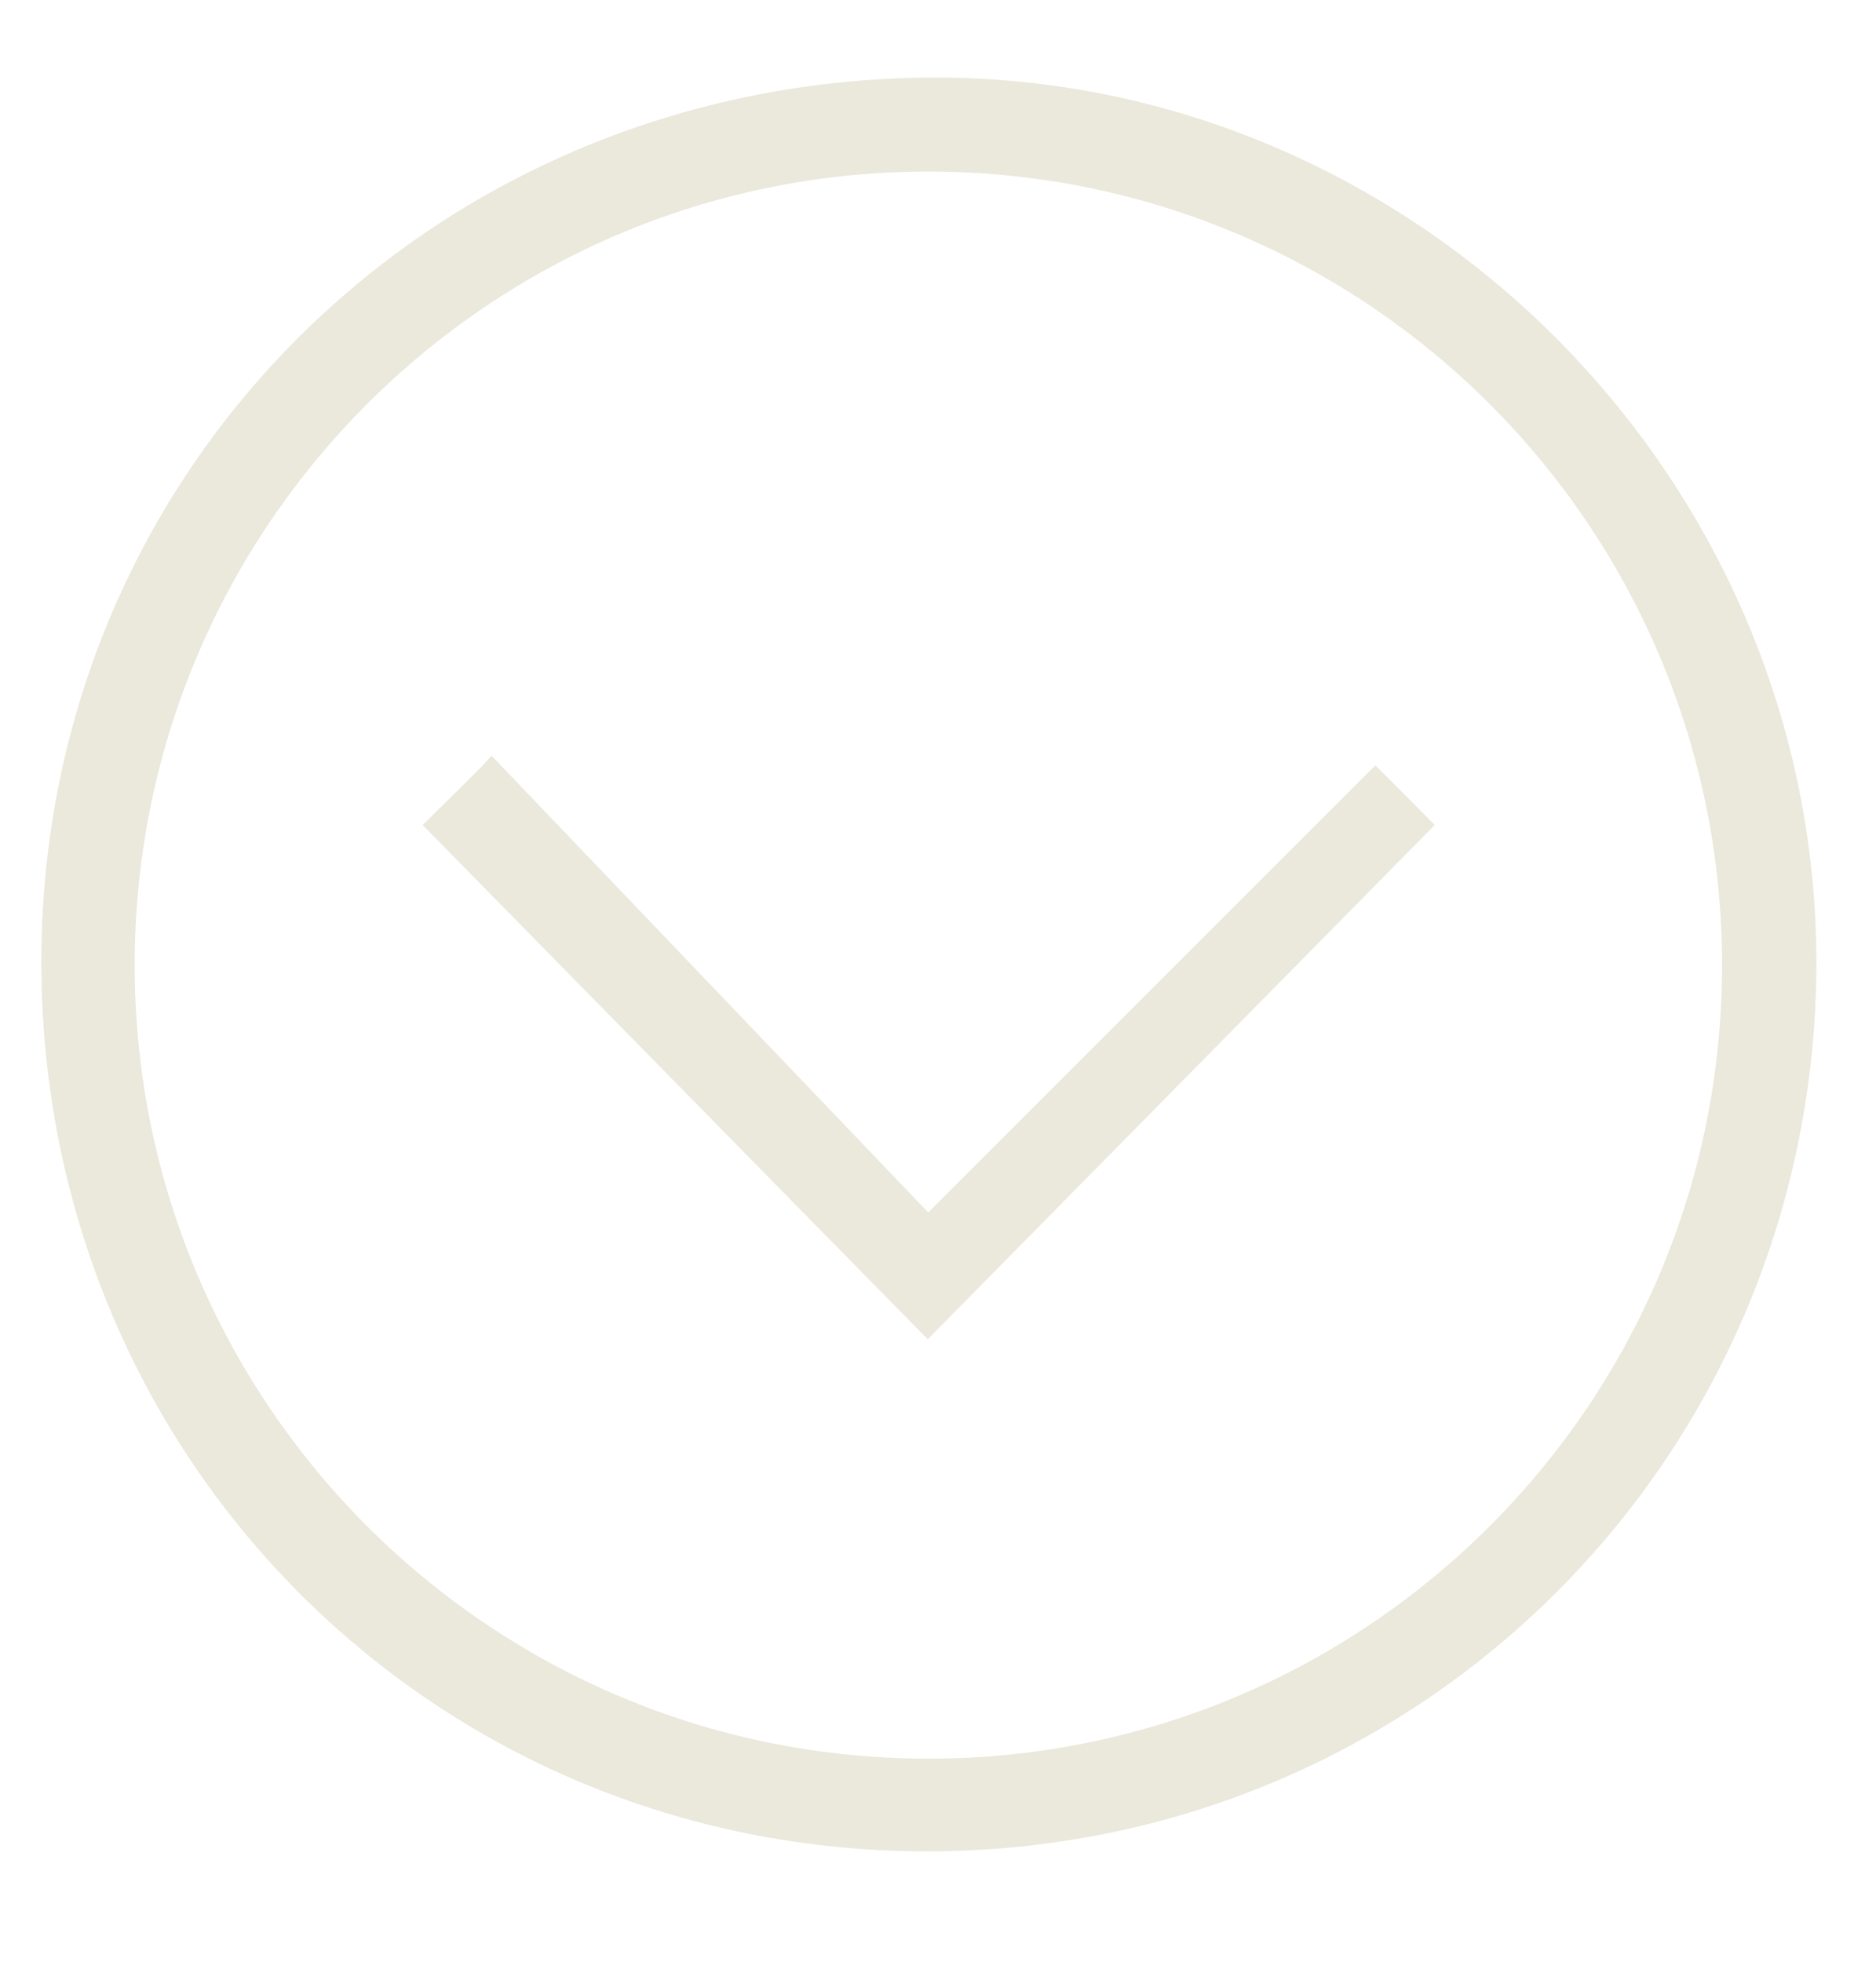 <?xml version="1.0" encoding="utf-8"?>
<!-- Generator: Adobe Illustrator 18.0.0, SVG Export Plug-In . SVG Version: 6.00 Build 0)  -->
<!DOCTYPE svg PUBLIC "-//W3C//DTD SVG 1.1//EN" "http://www.w3.org/Graphics/SVG/1.1/DTD/svg11.dtd">
<svg version="1.1" id="Layer_1" xmlns="http://www.w3.org/2000/svg" xmlns:xlink="http://www.w3.org/1999/xlink" x="0px" y="0px"
	 viewBox="441 0 585 612" enable-background="new 441 0 585 612" xml:space="preserve">
<path fill="#EBE8DC" d="M732,24.2c-155.1,0.5-278,121.8-278.1,275.6c-0.1,154.8,121.9,277.5,276.1,277.6
	c153.6,0,275.7-122.2,277.4-274.3C1008.9,149.5,882.4,23.7,732,24.2z M730.5,548.5C593.8,548.5,483,437.7,483,301
	S593.8,53.5,730.5,53.5S978,164.3,978,301S867.2,548.5,730.5,548.5z"/>
<path fill="#EBE8DC" d="M869.9,238.7L726.6,382L590.9,239.4l0,0c-6.5,6.5-12.6,12.5-18.1,17.9c51.8,52.7,104.4,106.4,157.5,160.4
	c53-53.8,105.9-107.4,158.1-160.4C882.5,251.3,876.4,245.2,869.9,238.7z"/>
<polygon fill="#EBE8DC" points="590.9,239.4 594.3,235.7 736.7,384.7 728.3,402 590.9,257 "/>
</svg>

